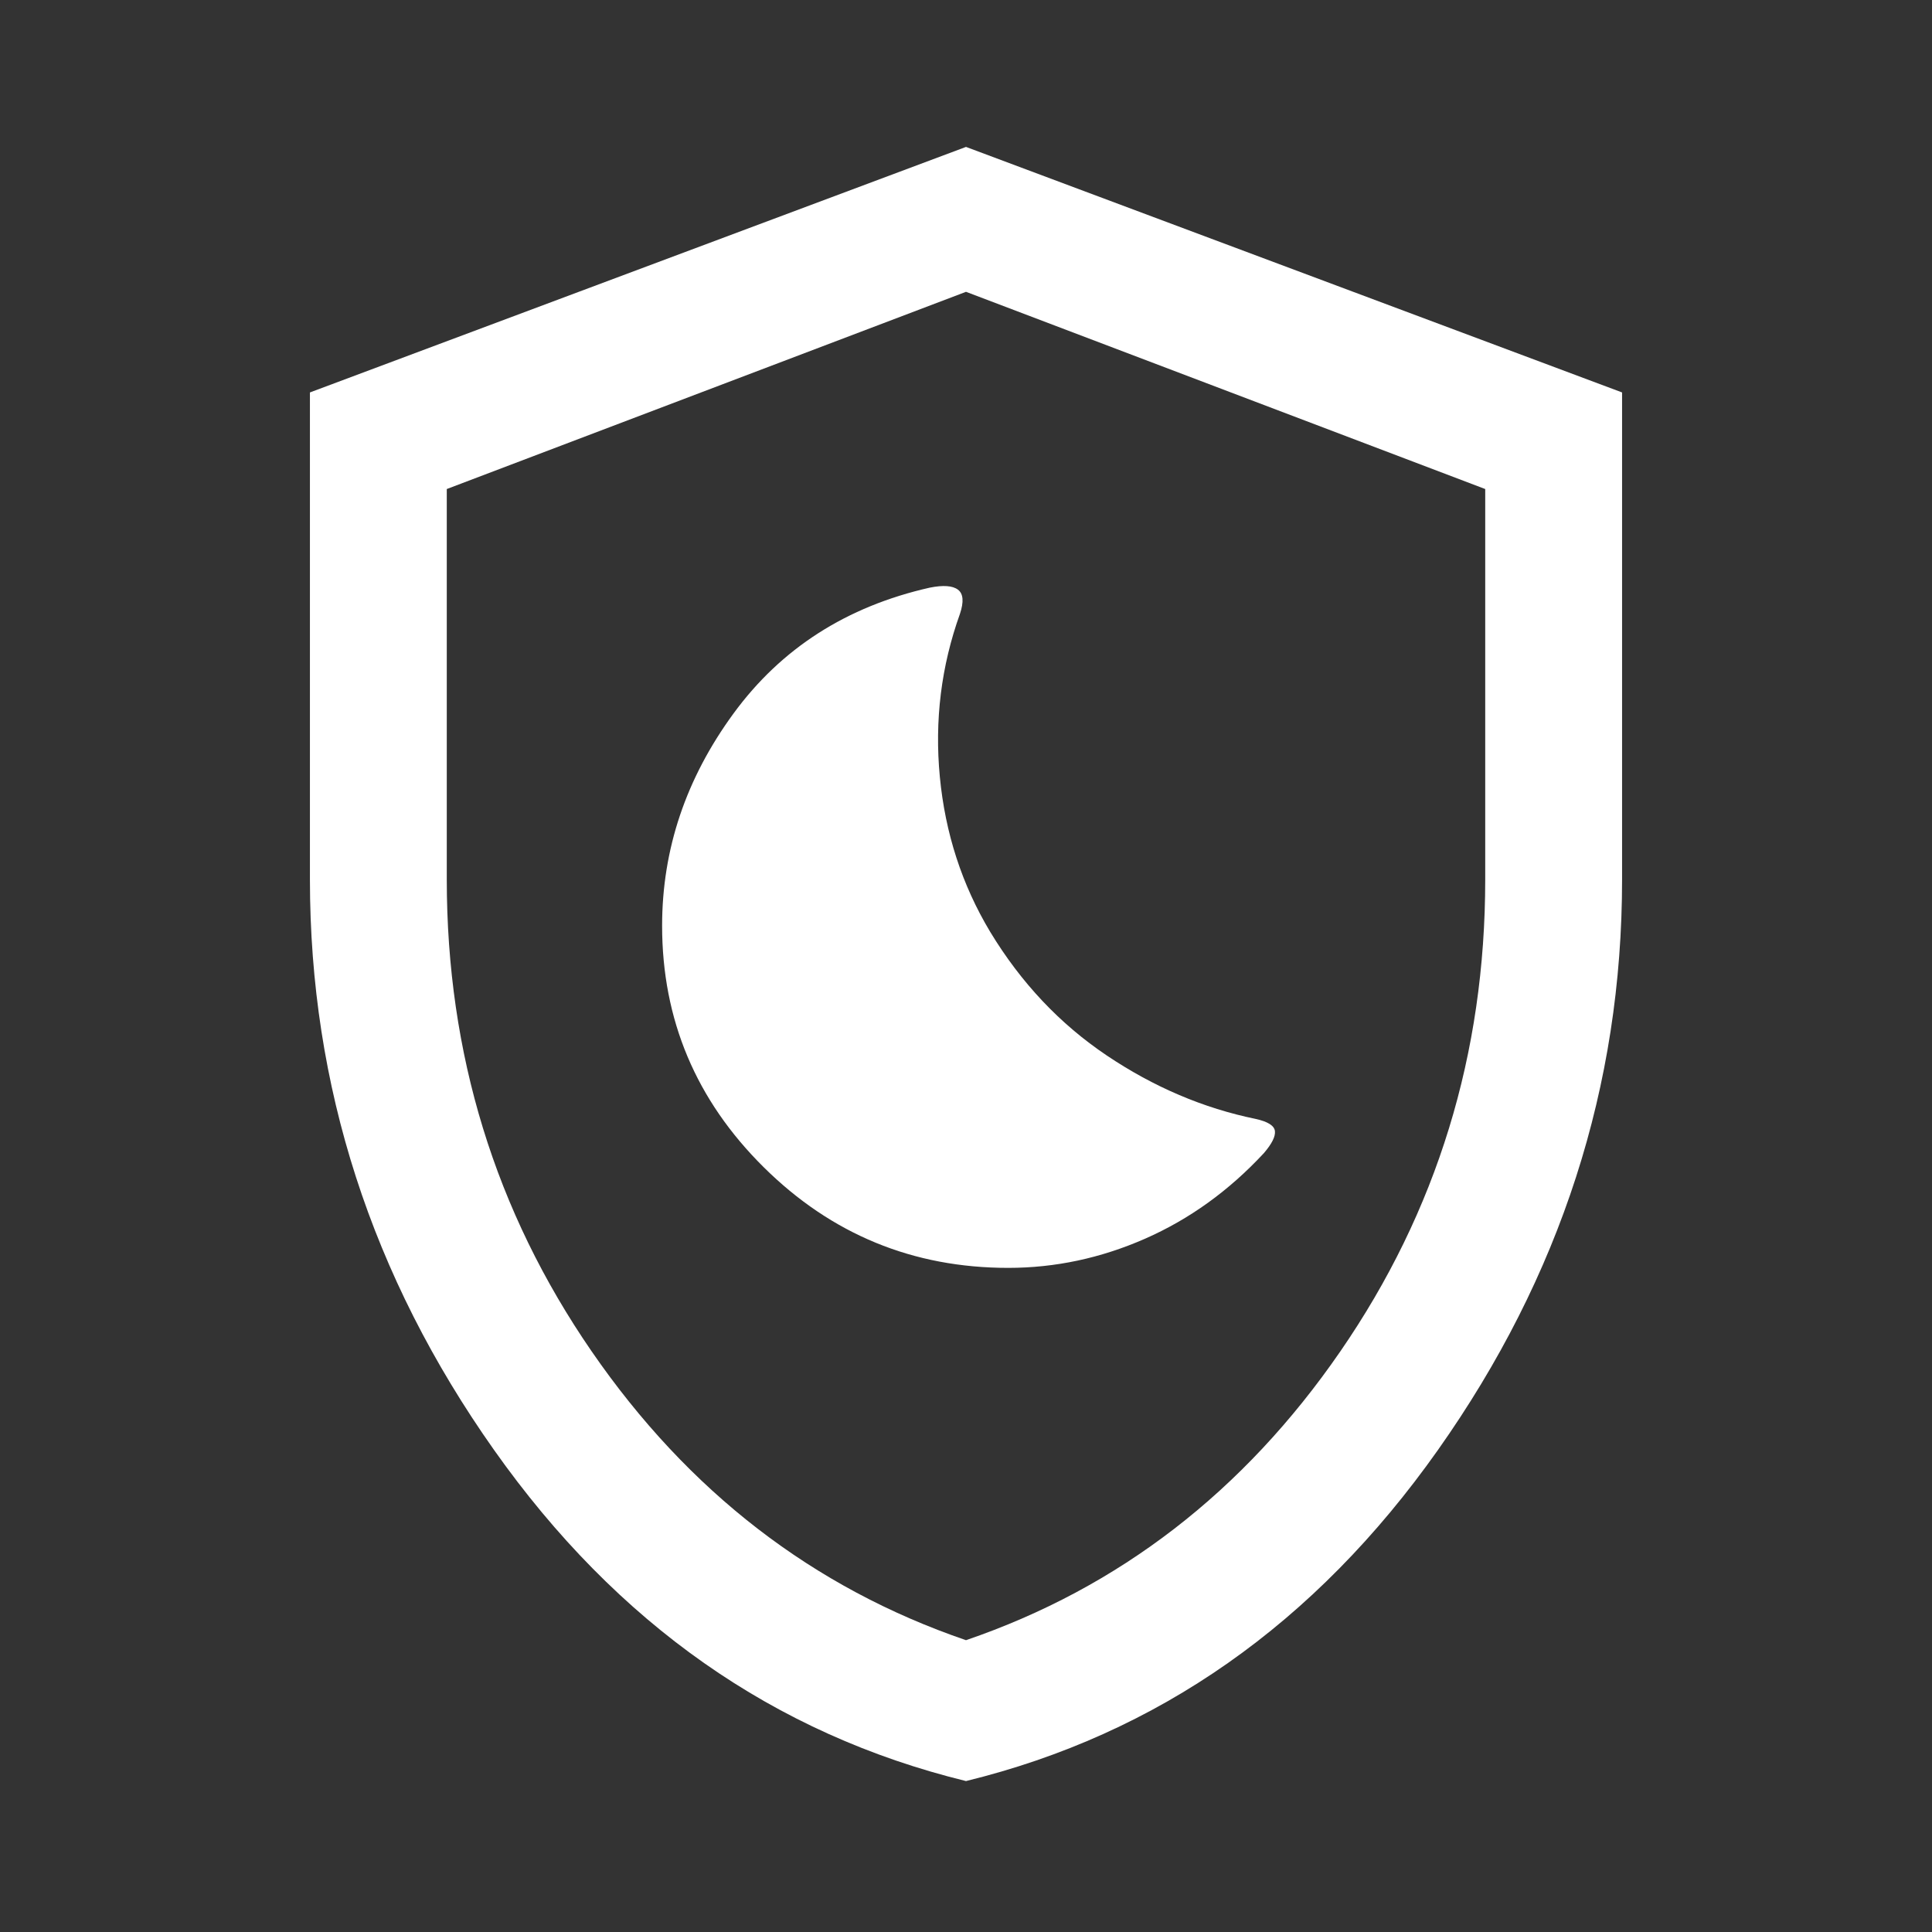 <svg xmlns="http://www.w3.org/2000/svg" height="48" width="48"><rect width="100%" height="100%" fill="#333333" stroke="none"/><path fill="#FFFFFF" d="M24 44.25Q16.85 42.5 12.275 36.025Q7.7 29.55 7.7 21.85V9.75L24 3.65L40.3 9.75V21.85Q40.3 29.55 35.725 36.025Q31.15 42.5 24 44.25ZM24 24Q24 24 24 24Q24 24 24 24Q24 24 24 24Q24 24 24 24ZM24 40.75Q29.7 38.8 33.3 33.575Q36.9 28.35 36.9 21.85V12.15L24 7.25L11.1 12.15V21.85Q11.1 28.35 14.7 33.575Q18.3 38.8 24 40.75ZM25.05 31.5Q26.8 31.5 28.45 30.775Q30.1 30.05 31.4 28.65Q31.7 28.3 31.675 28.1Q31.65 27.9 31.2 27.8Q29.25 27.4 27.5 26.225Q25.75 25.05 24.6 23.15Q23.55 21.4 23.35 19.3Q23.15 17.2 23.85 15.25Q24 14.8 23.8 14.65Q23.6 14.5 23.1 14.6Q20 15.3 18.225 17.725Q16.45 20.15 16.45 23Q16.45 26.5 18.975 29Q21.5 31.5 25.05 31.5Z"/></svg>